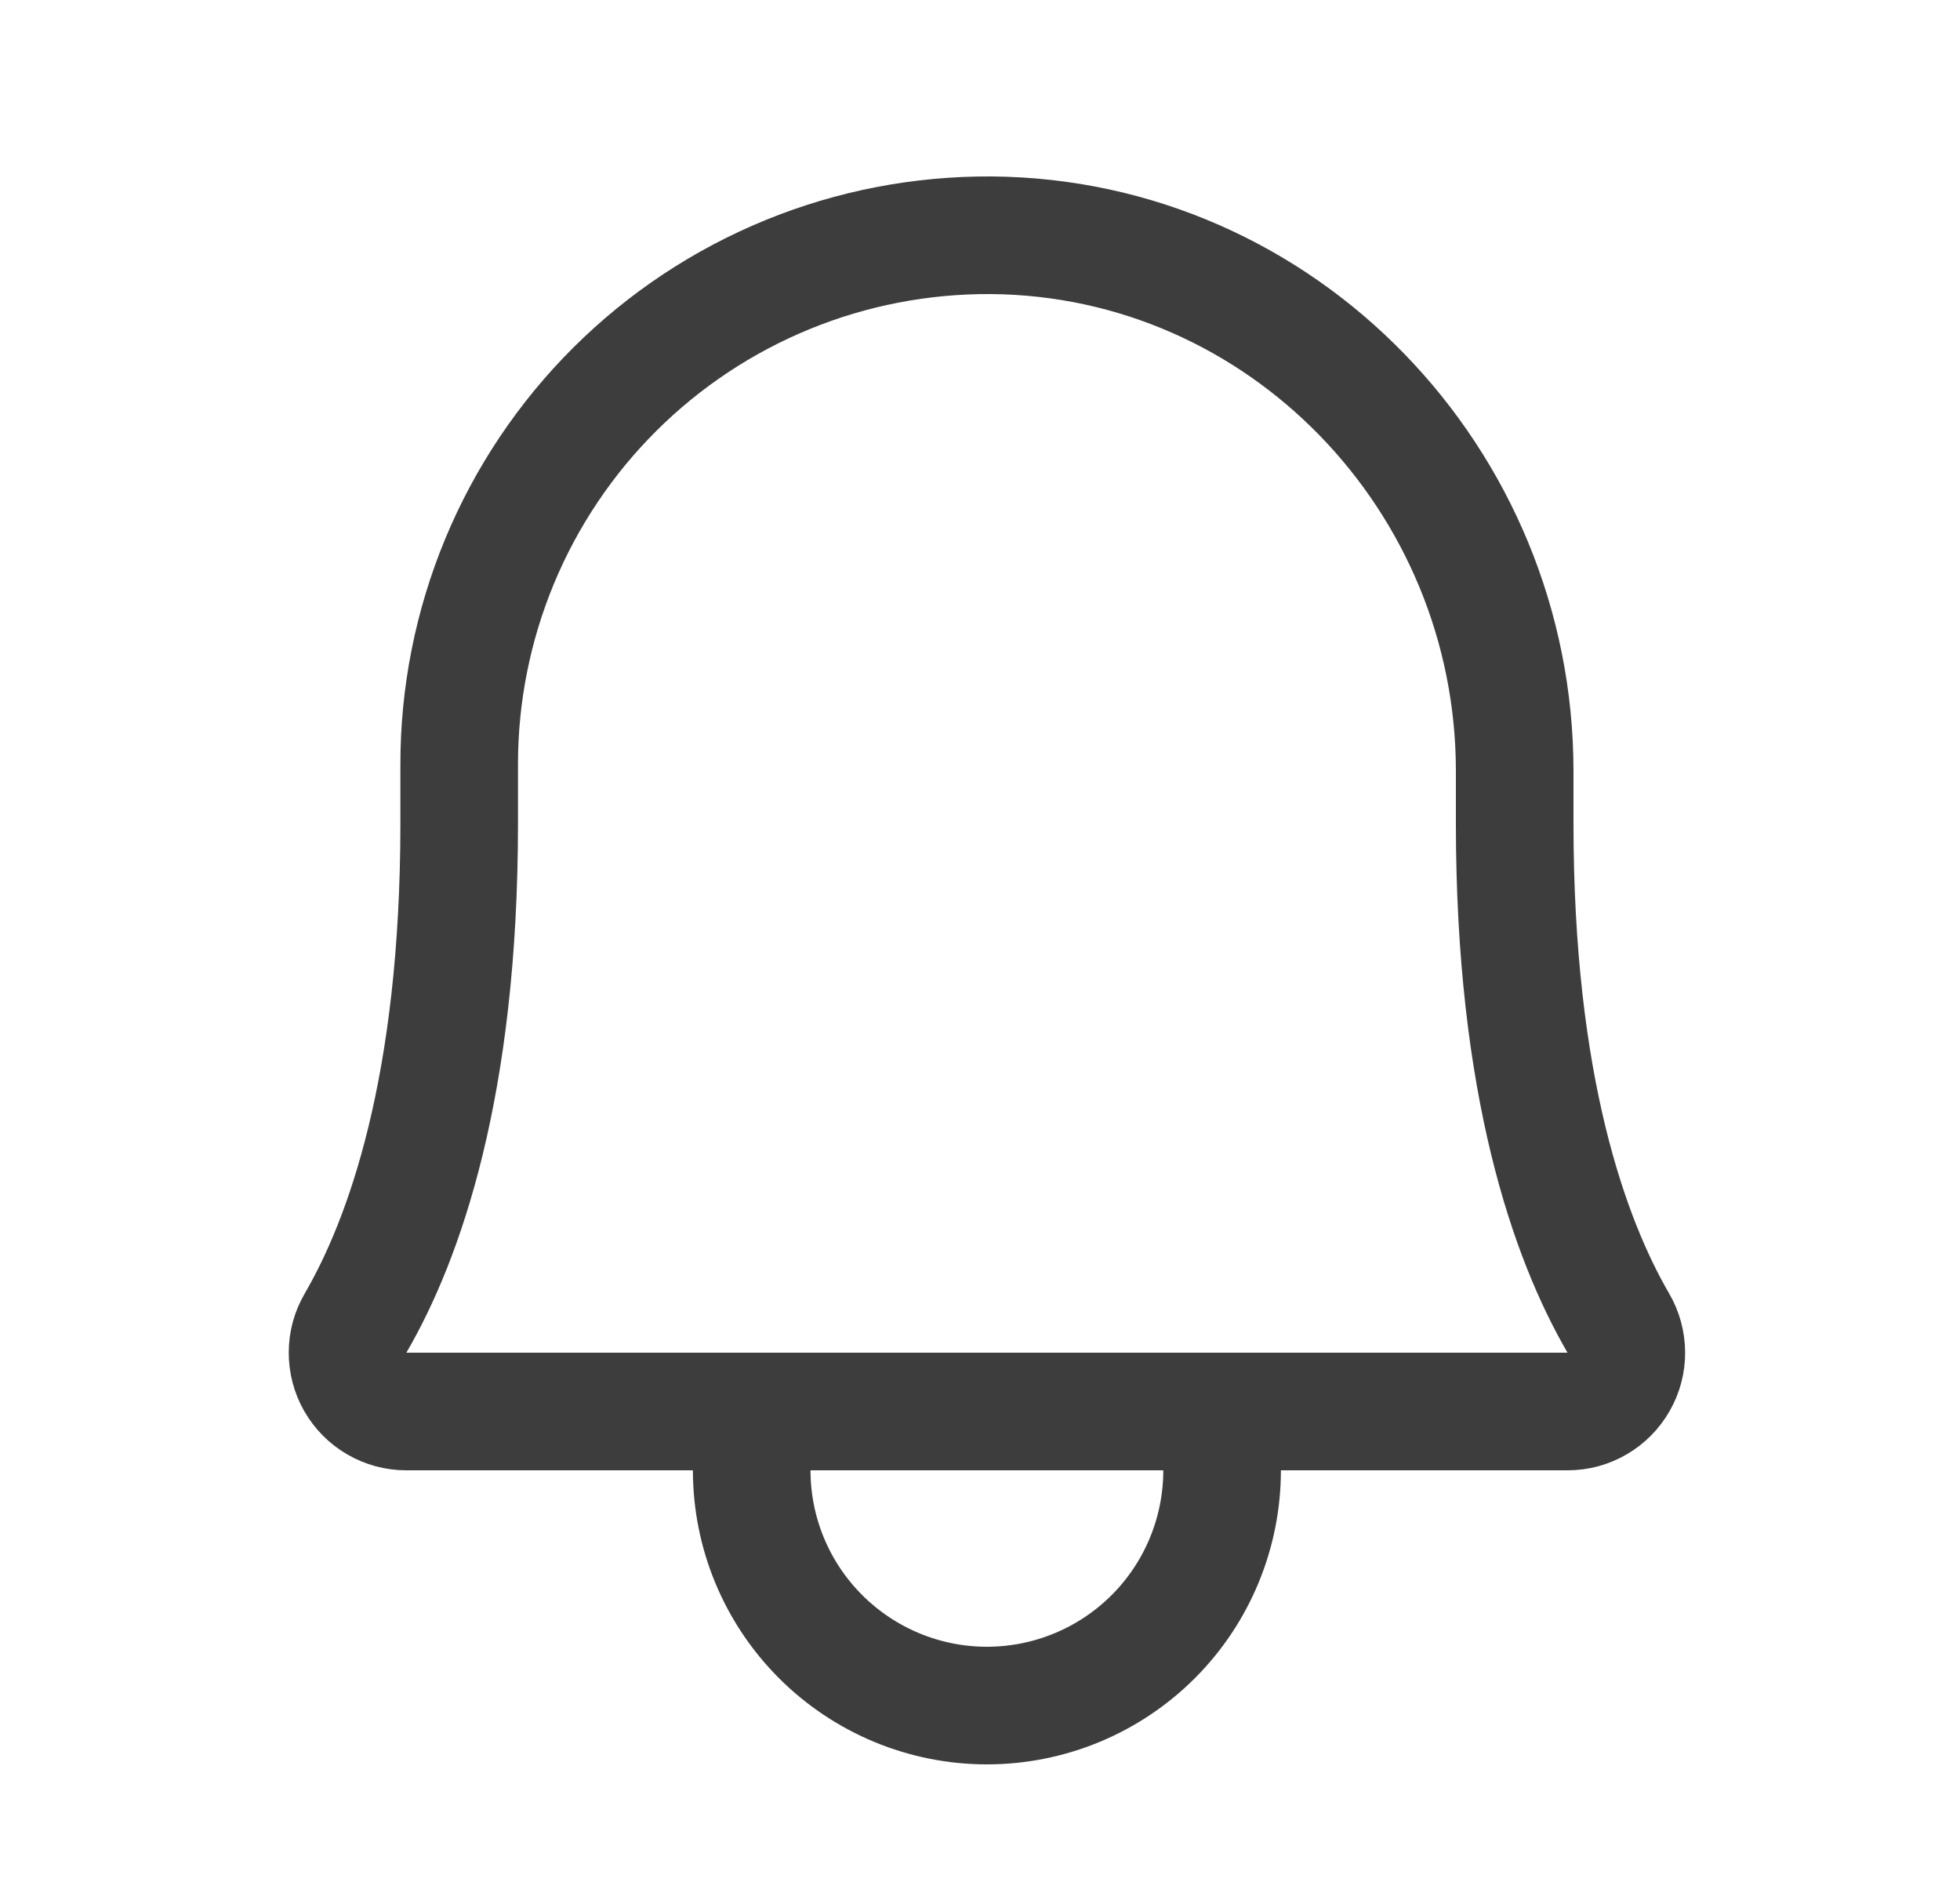 <svg width="25" height="24" viewBox="0 0 25 24" fill="none" xmlns="http://www.w3.org/2000/svg">
<path d="M9.588 18V18.75C9.588 19.546 9.904 20.309 10.467 20.871C11.03 21.434 11.793 21.75 12.588 21.75C13.384 21.75 14.147 21.434 14.71 20.871C15.272 20.309 15.588 19.546 15.588 18.75V18M5.857 9.75C5.856 8.861 6.031 7.98 6.372 7.158C6.713 6.336 7.213 5.59 7.843 4.963C8.474 4.335 9.222 3.839 10.045 3.502C10.868 3.165 11.75 2.995 12.64 3C16.351 3.028 19.32 6.113 19.32 9.835V10.5C19.32 13.858 20.023 15.806 20.641 16.871C20.708 16.985 20.743 17.114 20.744 17.246C20.745 17.378 20.711 17.508 20.645 17.622C20.58 17.737 20.485 17.832 20.372 17.898C20.258 17.965 20.128 18 19.996 18H5.181C5.049 18 4.919 17.965 4.805 17.898C4.691 17.832 4.597 17.737 4.531 17.622C4.466 17.508 4.432 17.378 4.433 17.246C4.433 17.114 4.469 16.985 4.536 16.871C5.155 15.806 5.857 13.857 5.857 10.5L5.857 9.75Z" stroke="#3D3D3D" stroke-width="1.5" stroke-linecap="round" stroke-linejoin="round"/>
</svg>
